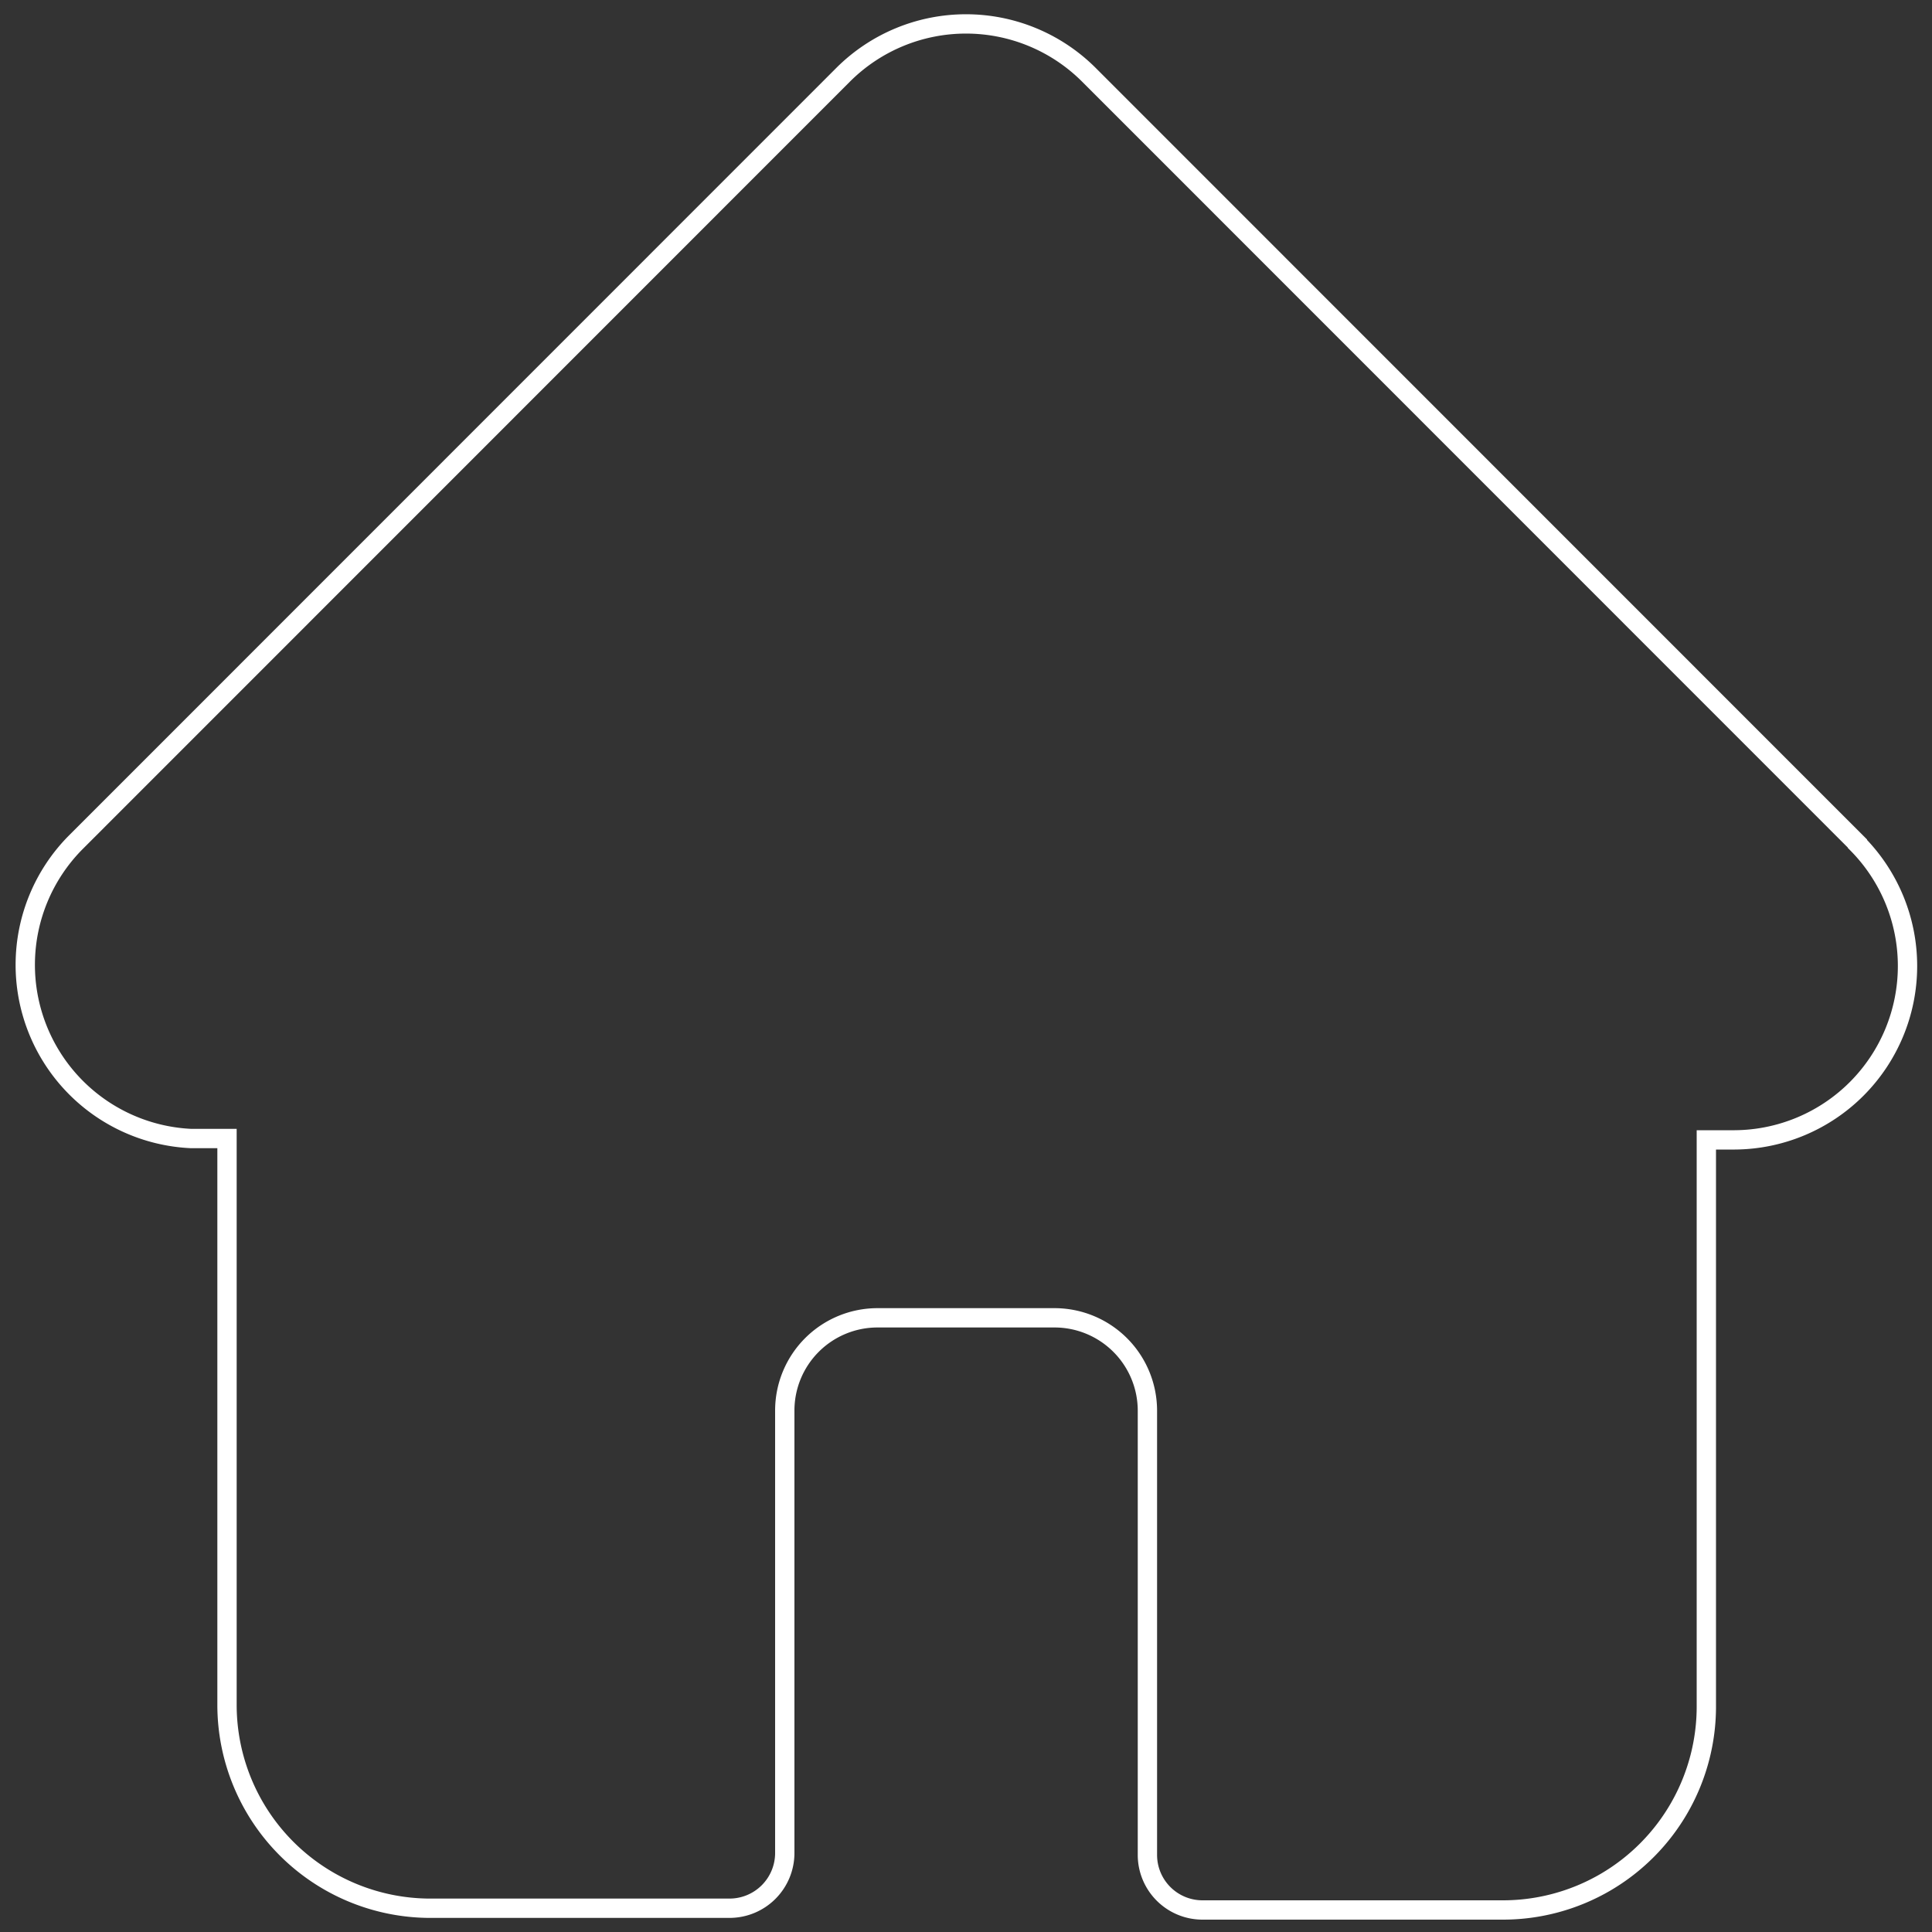 <svg id="Capa_1" data-name="Capa 1" xmlns="http://www.w3.org/2000/svg" viewBox="0 0 100 100"><rect x="0" y="0" width="100" height="100" fill="#333333" stroke="none"/><defs><style>.cls-1{fill:none;stroke:#fff;stroke-miterlimit:10;}</style></defs><path id="HOME" class="cls-1" d="M96.14,43.66h0L56.35,3.86a9,9,0,0,0-12.7,0L3.89,43.63l0,0a9,9,0,0,0,6,15.3h1.86V88.26A10.53,10.53,0,0,0,22.19,98.77H37.76a2.86,2.86,0,0,0,2.86-2.86V73a4.8,4.8,0,0,1,4.79-4.79h9.18A4.81,4.81,0,0,1,59.39,73v23a2.85,2.85,0,0,0,2.85,2.86H77.81A10.53,10.53,0,0,0,88.32,88.26V59h1.47a9,9,0,0,0,6.35-15.32Z"/></svg>